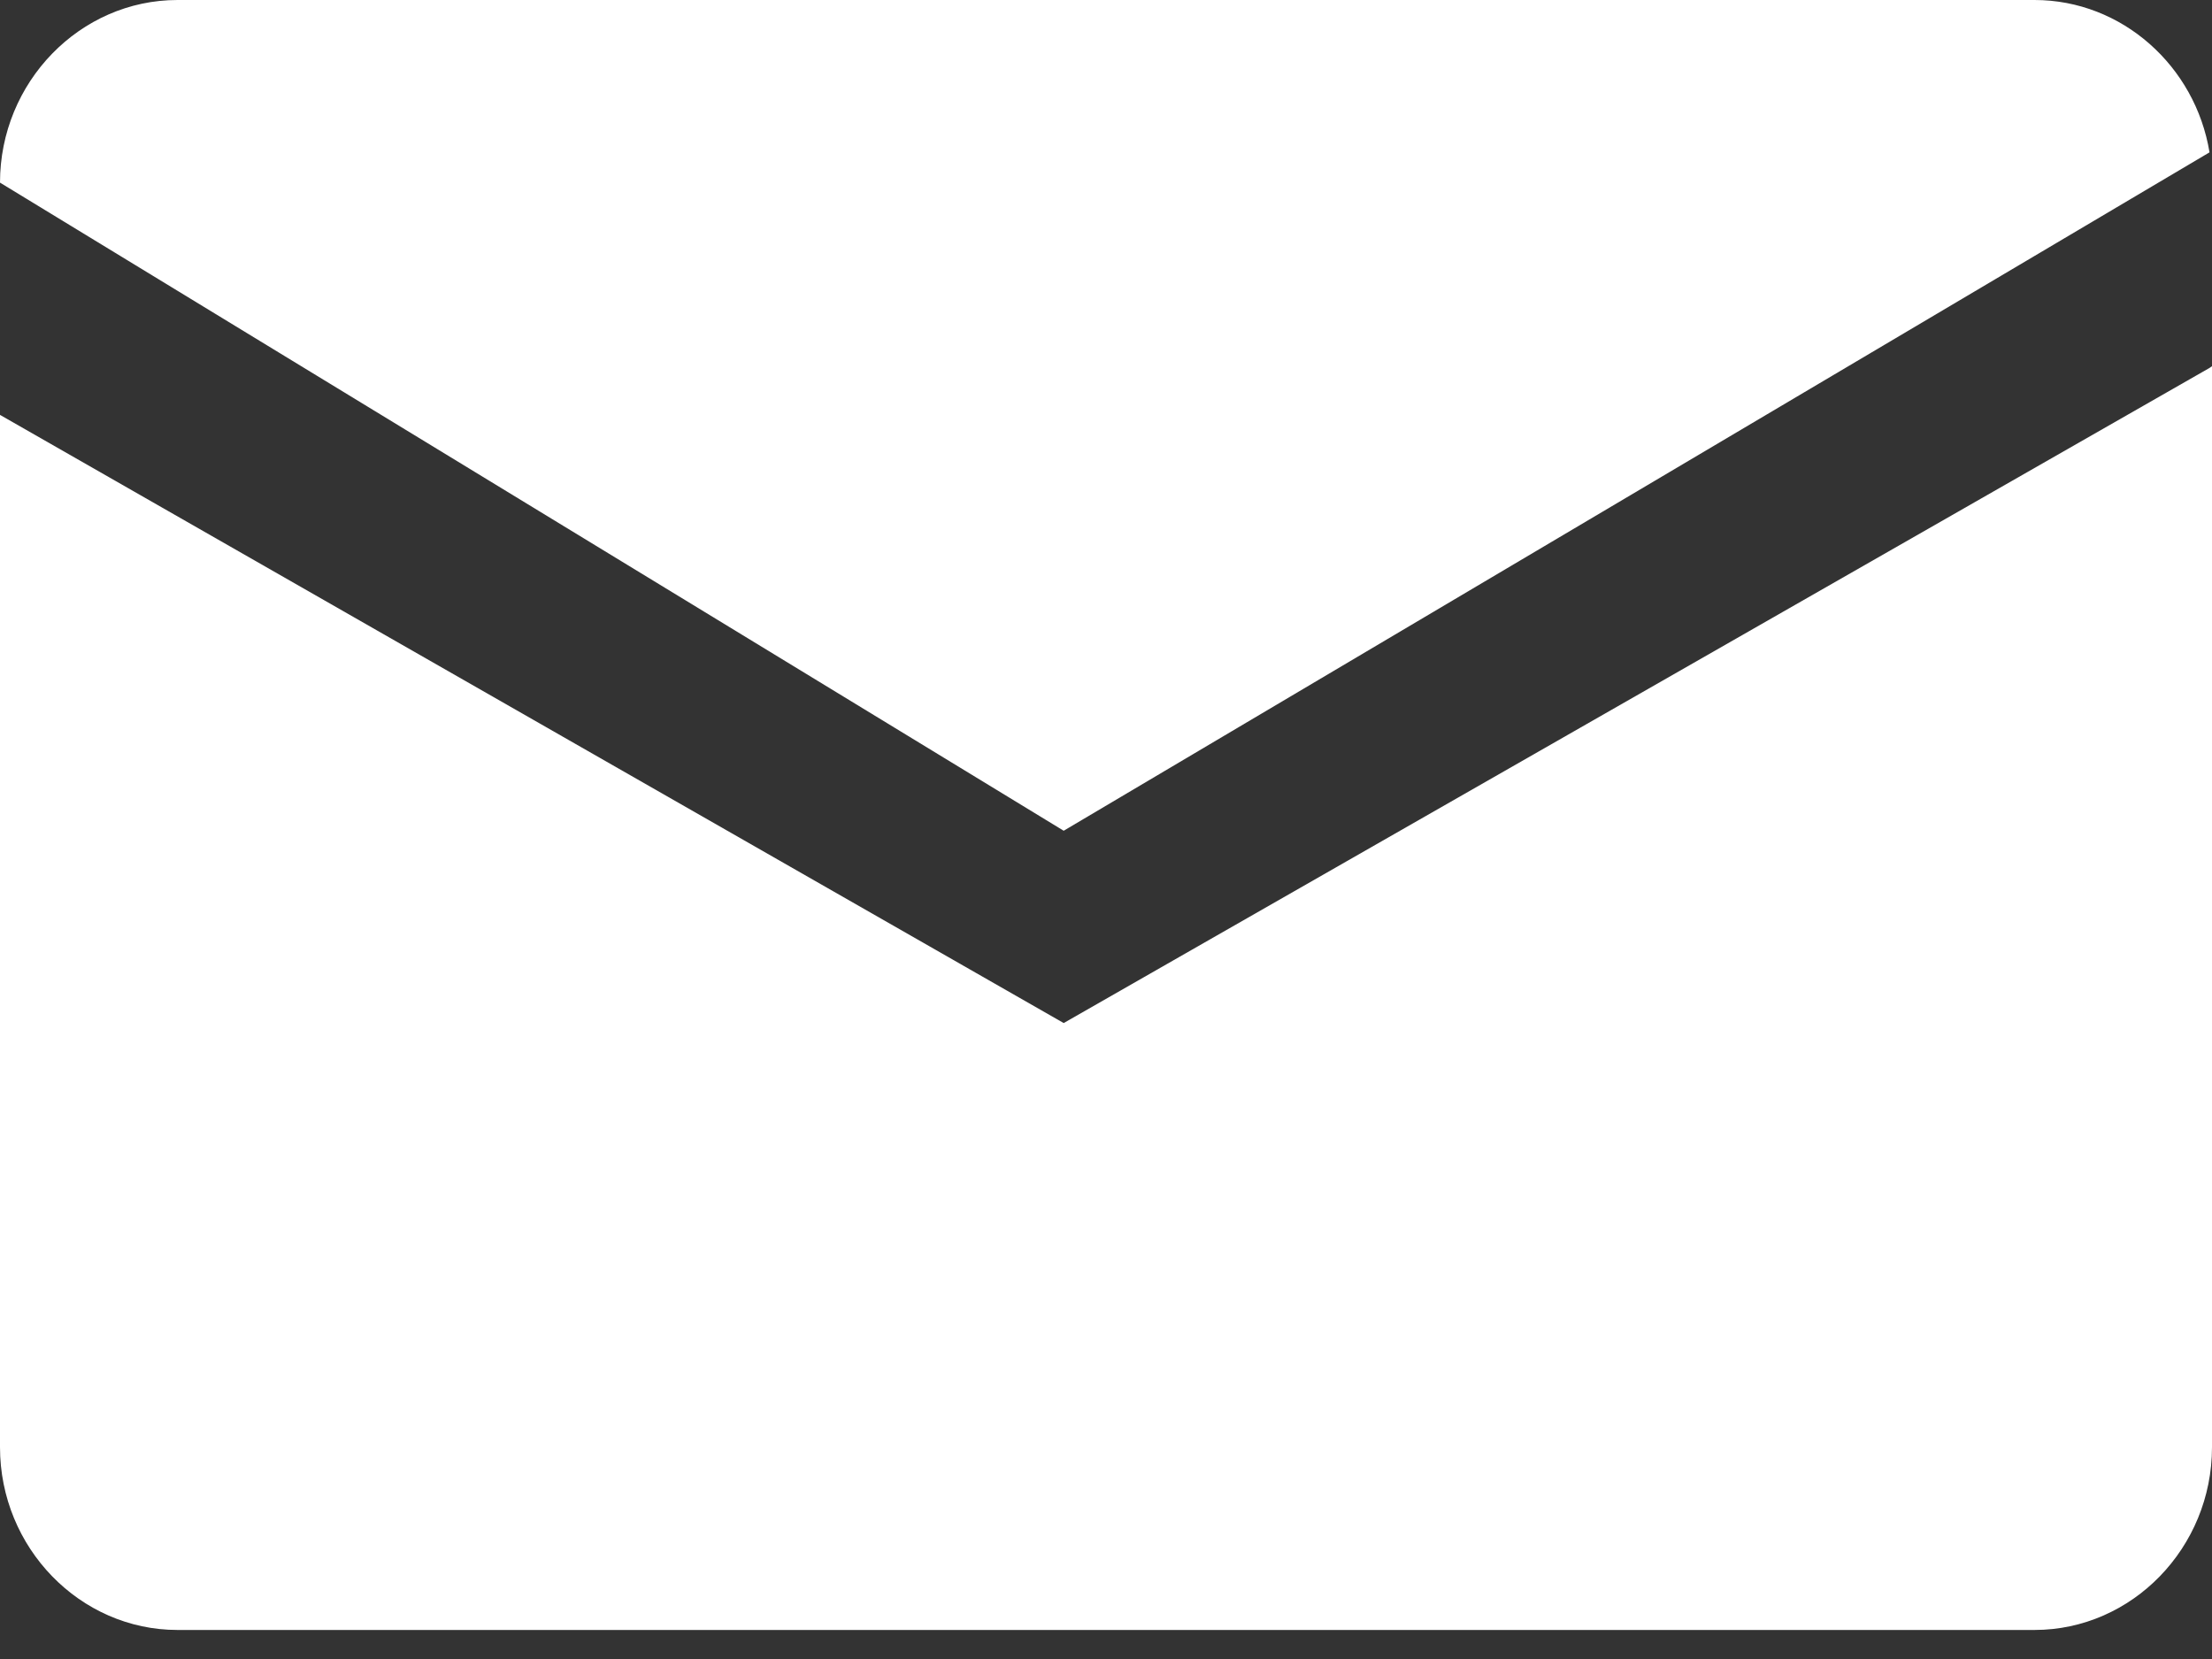 <svg width="16" height="12" viewBox="0 0 16 12" fill="none" xmlns="http://www.w3.org/2000/svg">
<rect x="0" y="0" width="16" height="12" fill="#333333" stroke="none"/>
<path fill-rule="evenodd" clip-rule="evenodd" d="M0 1.321C0 0.595 0.578 0 1.284 0H14.716C15.35 0 15.88 0.479 15.982 1.102L7.694 6.009L0 1.321ZM0 10.468V3.001L7.694 7.4L15.981 2.662L16 2.649V10.468C16 11.195 15.422 11.79 14.716 11.79H1.284C0.578 11.79 0 11.195 0 10.468Z" fill="white"/>
</svg>
